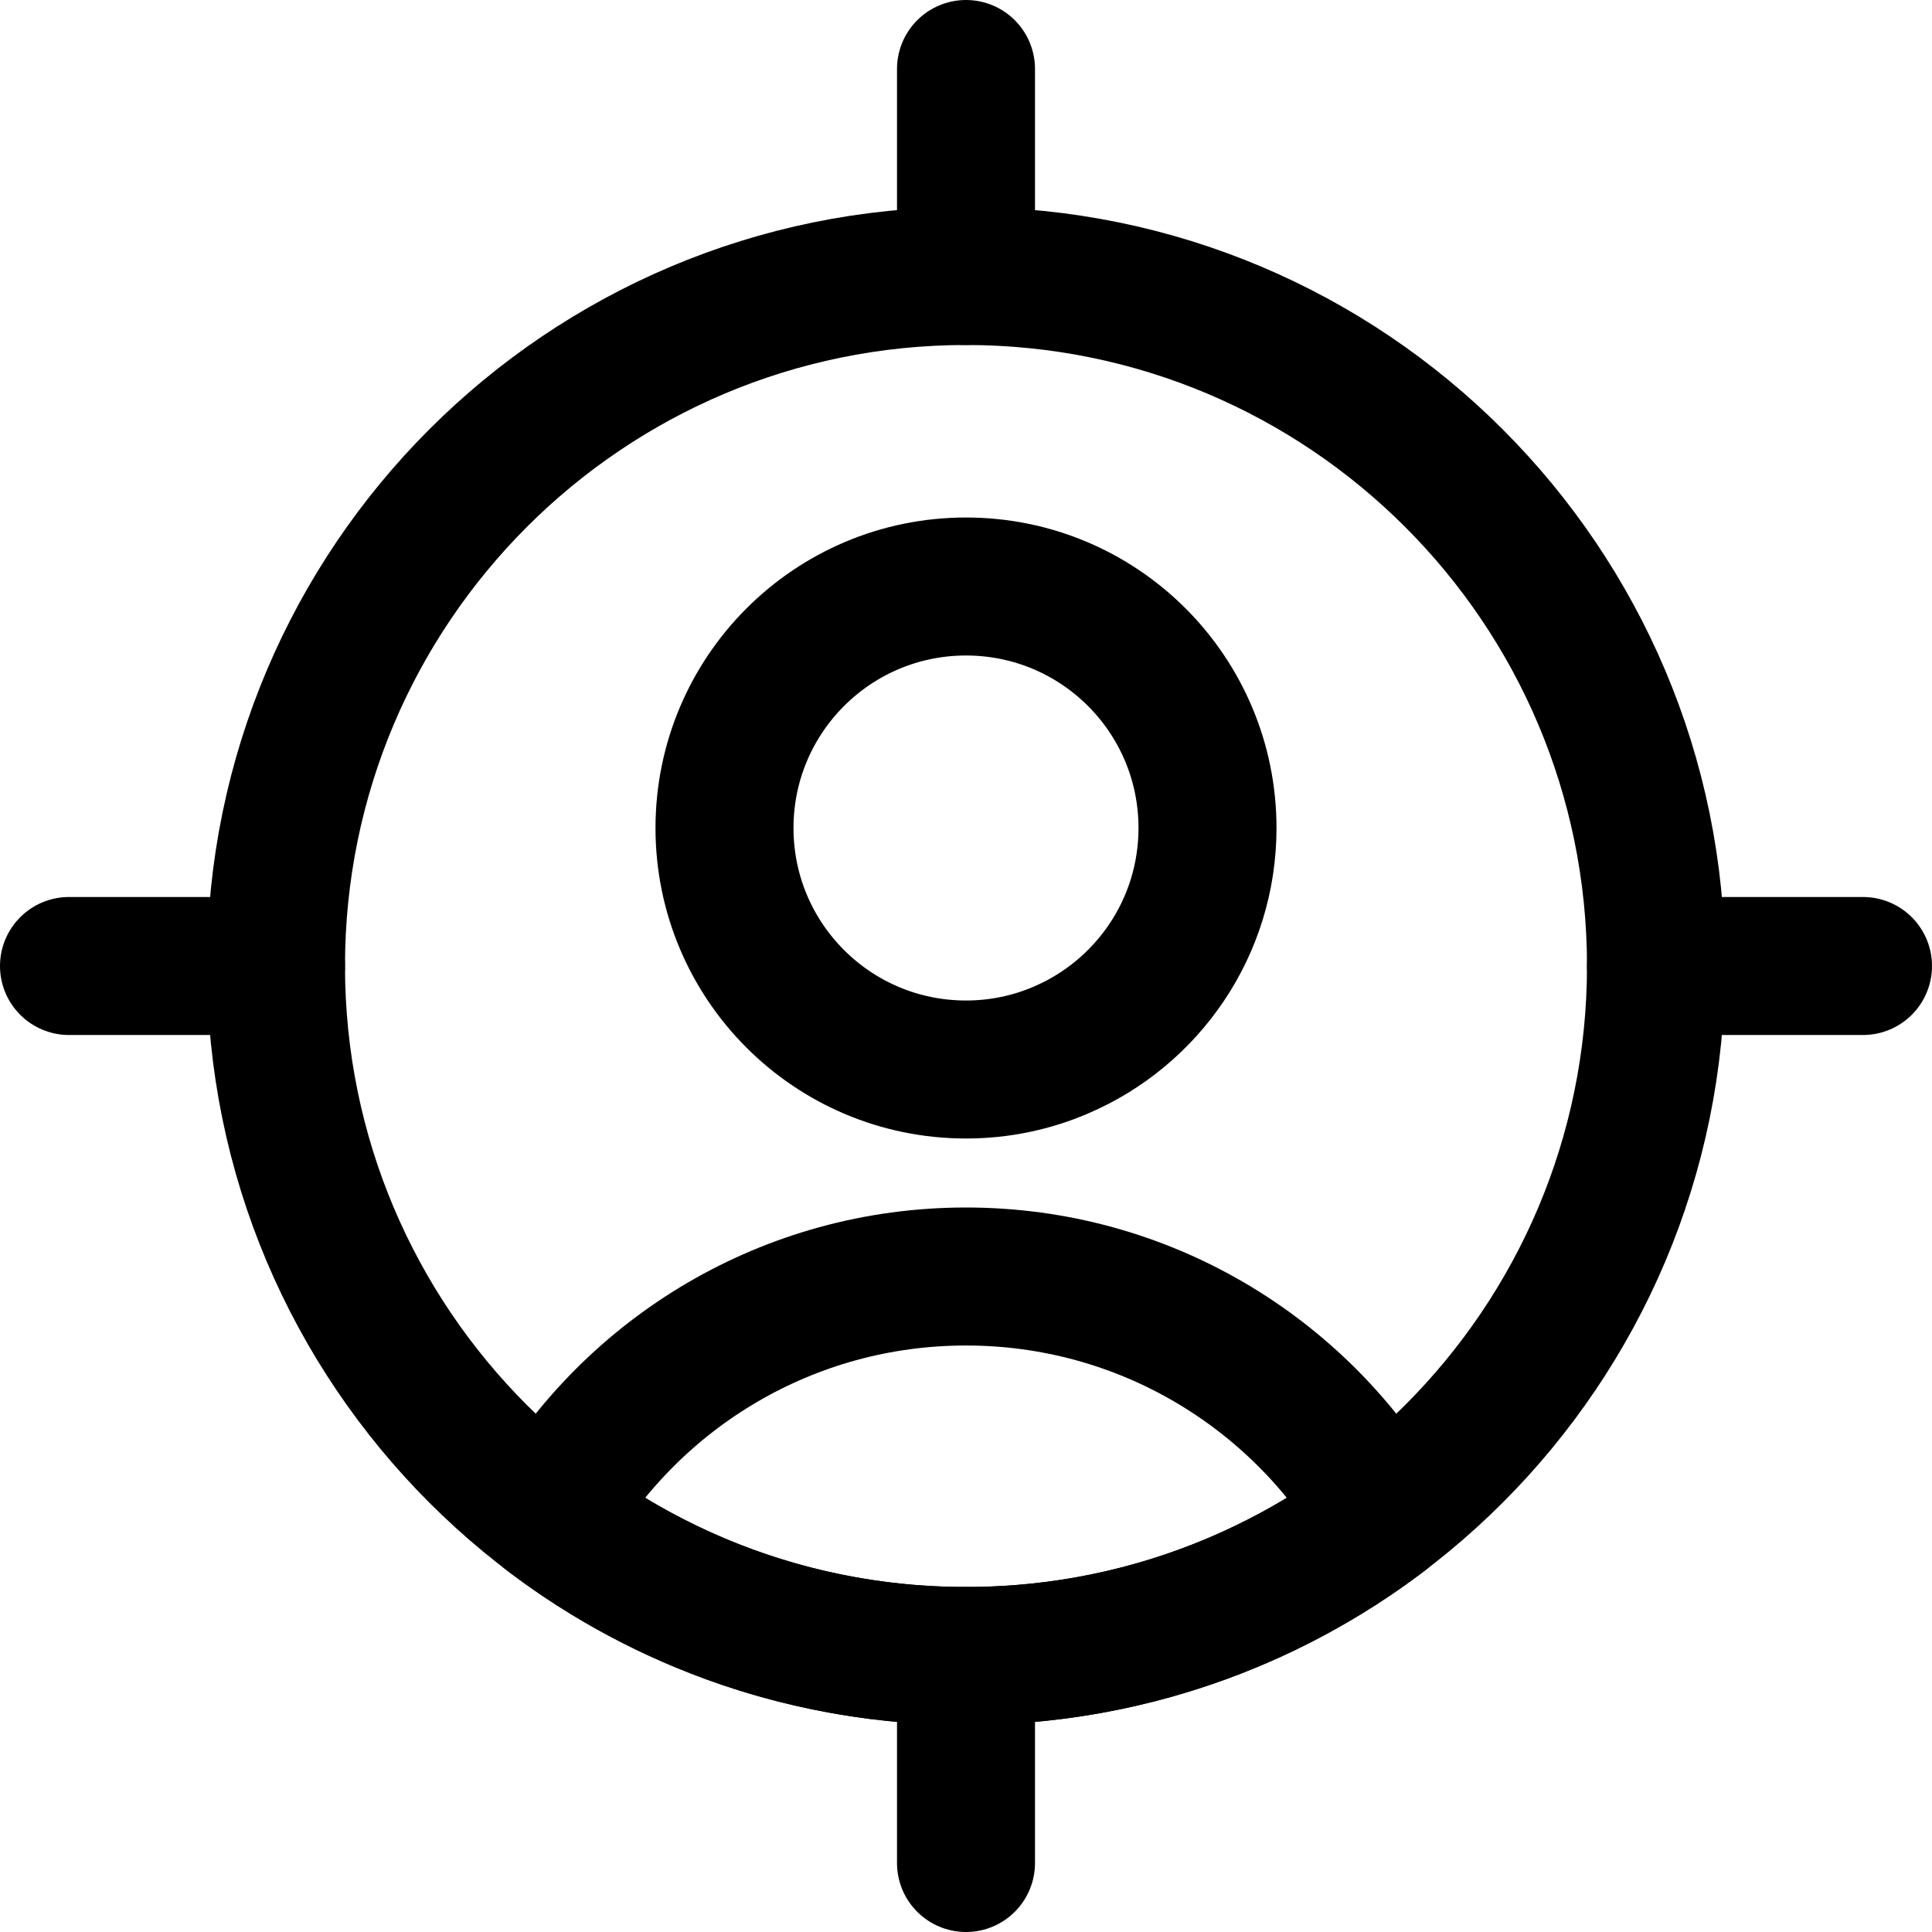 <svg xmlns="http://www.w3.org/2000/svg" fill="none" viewBox="0 0 14 14"><g id="user-target--navigation-location-map-services-maps-gps-target-user"><path id="Vector" stroke="#000000" stroke-linecap="round" stroke-linejoin="round" d="M7 12c2.761 0 5 -2.239 5 -5S9.761 2 7 2 2 4.239 2 7s2.239 5 5 5Z" stroke-width="1"></path><path id="Vector_2" stroke="#000000" stroke-linecap="round" stroke-linejoin="round" d="M7 2V0.5" stroke-width="1"></path><path id="Vector_3" stroke="#000000" stroke-linecap="round" stroke-linejoin="round" d="M7 13.5V12" stroke-width="1"></path><path id="Vector_4" stroke="#000000" stroke-linecap="round" stroke-linejoin="round" d="M12 7h1.5" stroke-width="1"></path><path id="Vector_5" stroke="#000000" stroke-linecap="round" stroke-linejoin="round" d="M0.5 7H2" stroke-width="1"></path><path id="Vector_6" stroke="#000000" stroke-linecap="round" stroke-linejoin="round" d="M5.25 6c0 0.967 0.783 1.75 1.75 1.75 0.244 0 0.477 -0.05 0.688 -0.141C8.313 7.342 8.75 6.722 8.75 6c0 -0.967 -0.783 -1.75 -1.75 -1.75S5.25 5.034 5.25 6Z" stroke-width="1"></path><path id="Vector_7" stroke="#000000" stroke-linecap="round" stroke-linejoin="round" d="M7 9.25c-1.289 0 -2.415 0.696 -3.022 1.734C4.817 11.621 5.864 12 7 12s2.183 -0.379 3.022 -1.016C9.415 9.946 8.289 9.25 7 9.25Z" stroke-width="1"></path></g></svg>